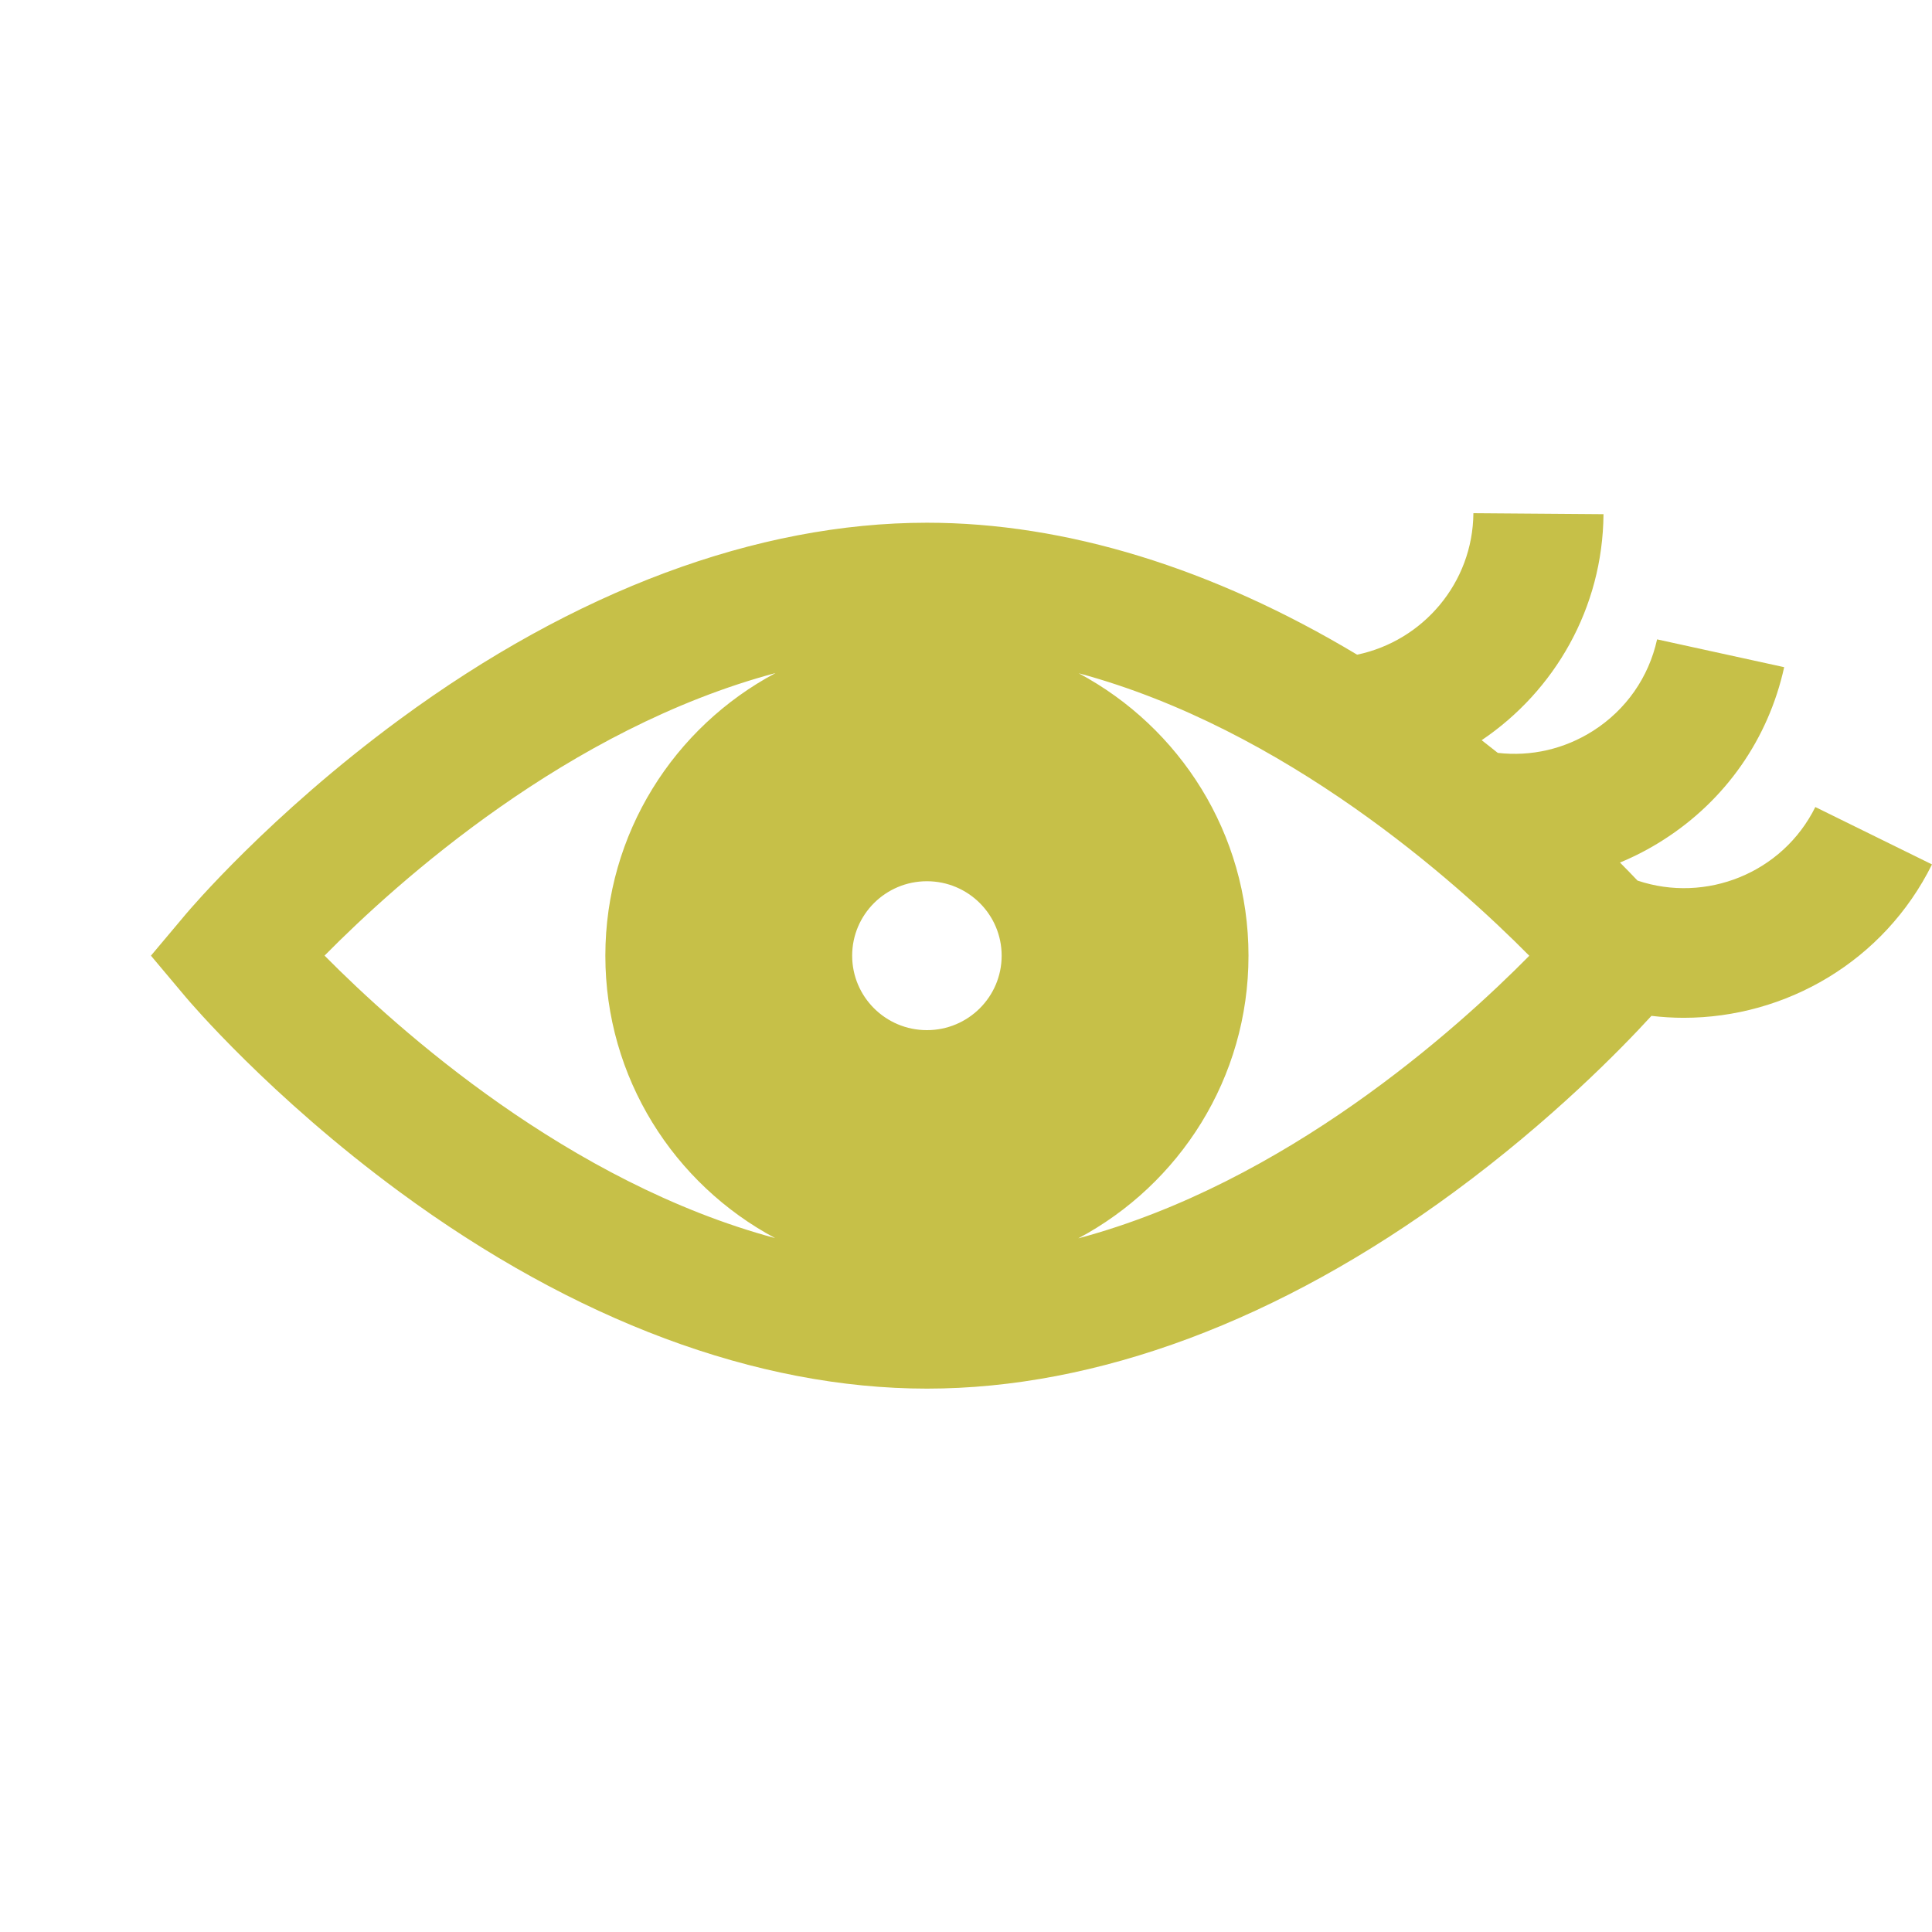 <svg width="64" height="64" viewBox="0 0 64 64" fill="none" xmlns="http://www.w3.org/2000/svg">
<path d="M60.135 26.734C59.049 28.925 56.507 29.931 54.244 29.17C54.072 28.988 53.878 28.788 53.664 28.573C54.158 28.368 54.637 28.12 55.096 27.826C57.156 26.514 58.579 24.48 59.103 22.101L54.893 21.18C54.616 22.439 53.863 23.515 52.773 24.21C51.824 24.814 50.72 25.067 49.616 24.94C49.442 24.801 49.264 24.66 49.082 24.52C51.495 22.892 53.094 20.149 53.118 17.033L48.808 17C48.79 19.309 47.139 21.232 44.956 21.687C40.172 18.817 35.303 17.316 30.706 17.316C25.071 17.316 19.03 19.57 13.236 23.834C8.935 26.998 6.27 30.147 6.158 30.28L5 31.658L6.158 33.036C6.27 33.169 8.936 36.318 13.236 39.482C19.03 43.746 25.071 46 30.706 46C36.34 46 42.381 43.746 48.175 39.482C51.403 37.107 53.709 34.741 54.706 33.652C55.063 33.694 55.421 33.716 55.777 33.716C59.153 33.716 62.407 31.849 64 28.635L60.135 26.734ZM25.677 41.014C18.831 39.17 13.183 34.114 10.751 31.656C13.182 29.193 18.825 24.131 25.692 22.295C22.337 24.081 20.053 27.604 20.053 31.659C20.053 35.707 22.329 39.225 25.677 41.014ZM30.705 34.125C29.338 34.125 28.229 33.021 28.229 31.658C28.229 30.296 29.338 29.192 30.705 29.192C32.073 29.192 33.181 30.296 33.181 31.658C33.181 33.021 32.073 34.125 30.705 34.125ZM35.719 41.022C39.074 39.235 41.358 35.713 41.358 31.658C41.358 27.61 39.081 24.092 35.735 22.303C42.579 24.147 48.226 29.202 50.66 31.661C48.229 34.123 42.586 39.186 35.719 41.022Z" fill="#C6C048"/>
</svg>
